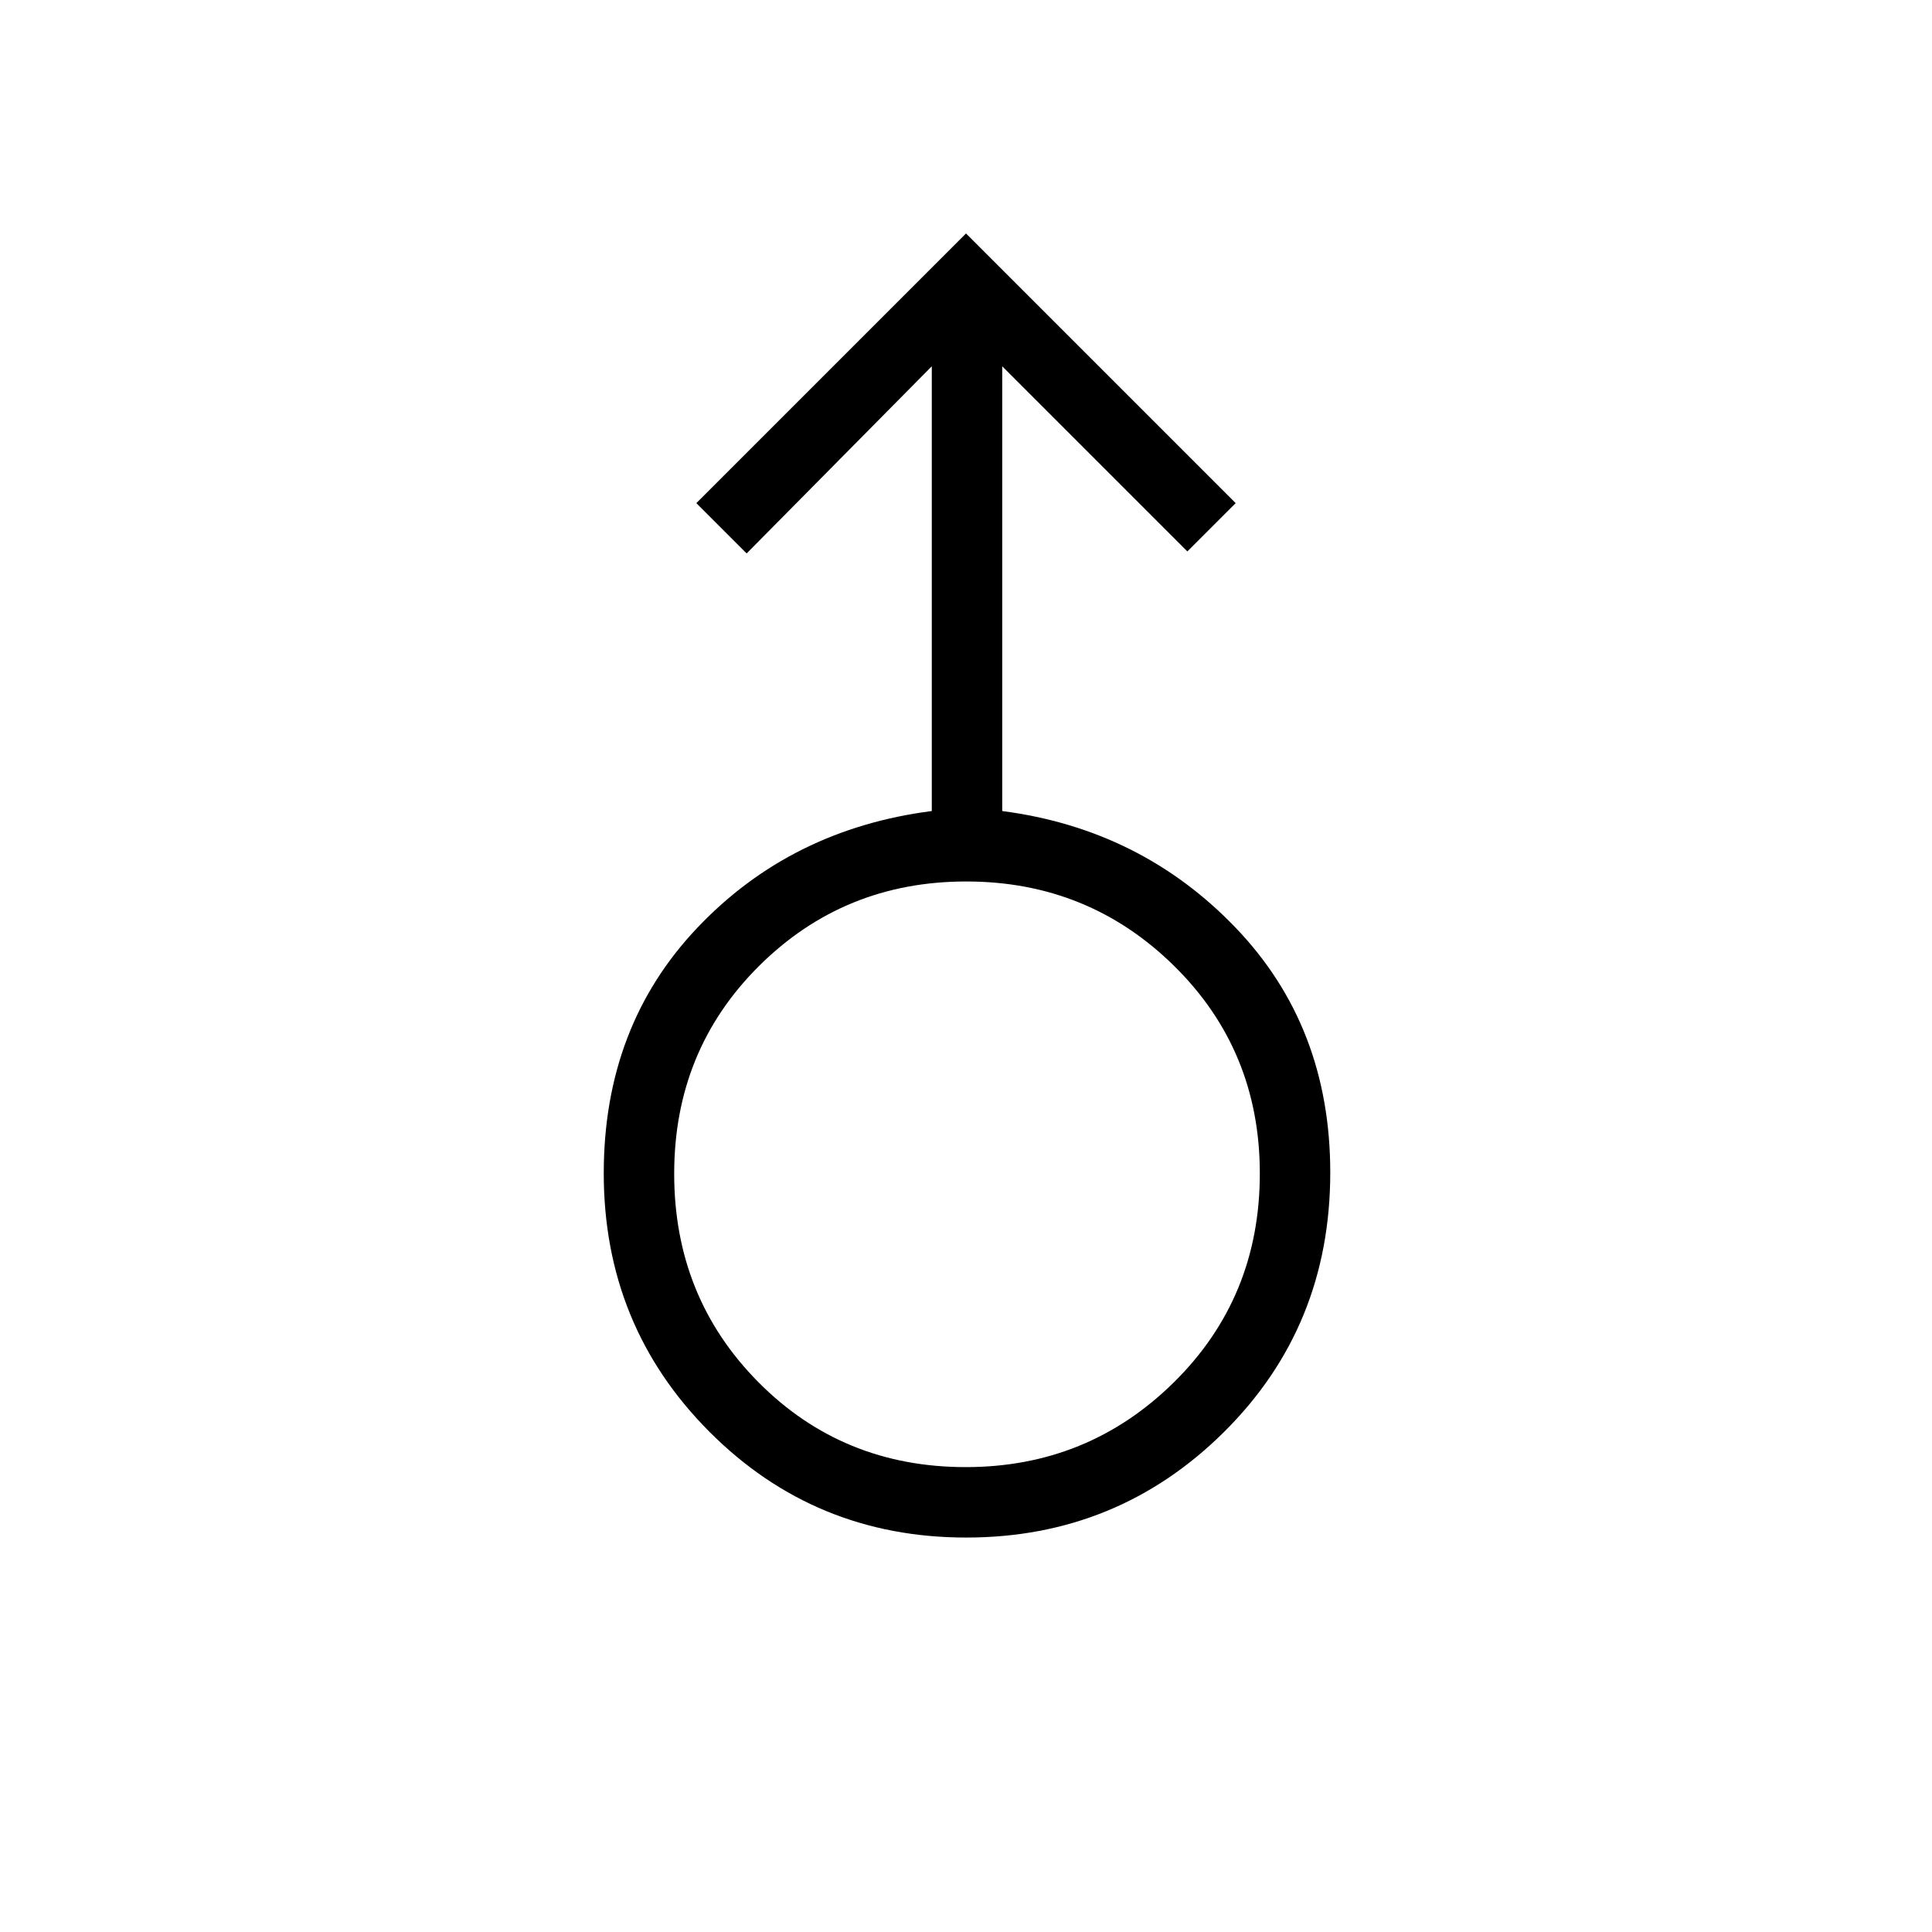 <svg xmlns="http://www.w3.org/2000/svg" height="48" viewBox="0 -960 960 960" width="48"><path d="M480.08-196q-75.21 0-127.65-52.64Q300-301.28 300-377q0-73 46.5-122T463-557v-221l-92 93-25-25 134-134 134 134-24 24-92-92v221q69 9 116 58t47 121.6q0 76.61-52.85 129Q555.3-196 480.08-196Zm-.2-35q60.7 0 103.41-42.13Q626-315.26 626-376.88q0-61.2-42.59-103.16Q540.82-522 480.12-522t-102.91 41.94Q335-438.11 335-376.76q0 61.34 41.84 103.55Q418.68-231 479.88-231Zm.12-146Z"/></svg>